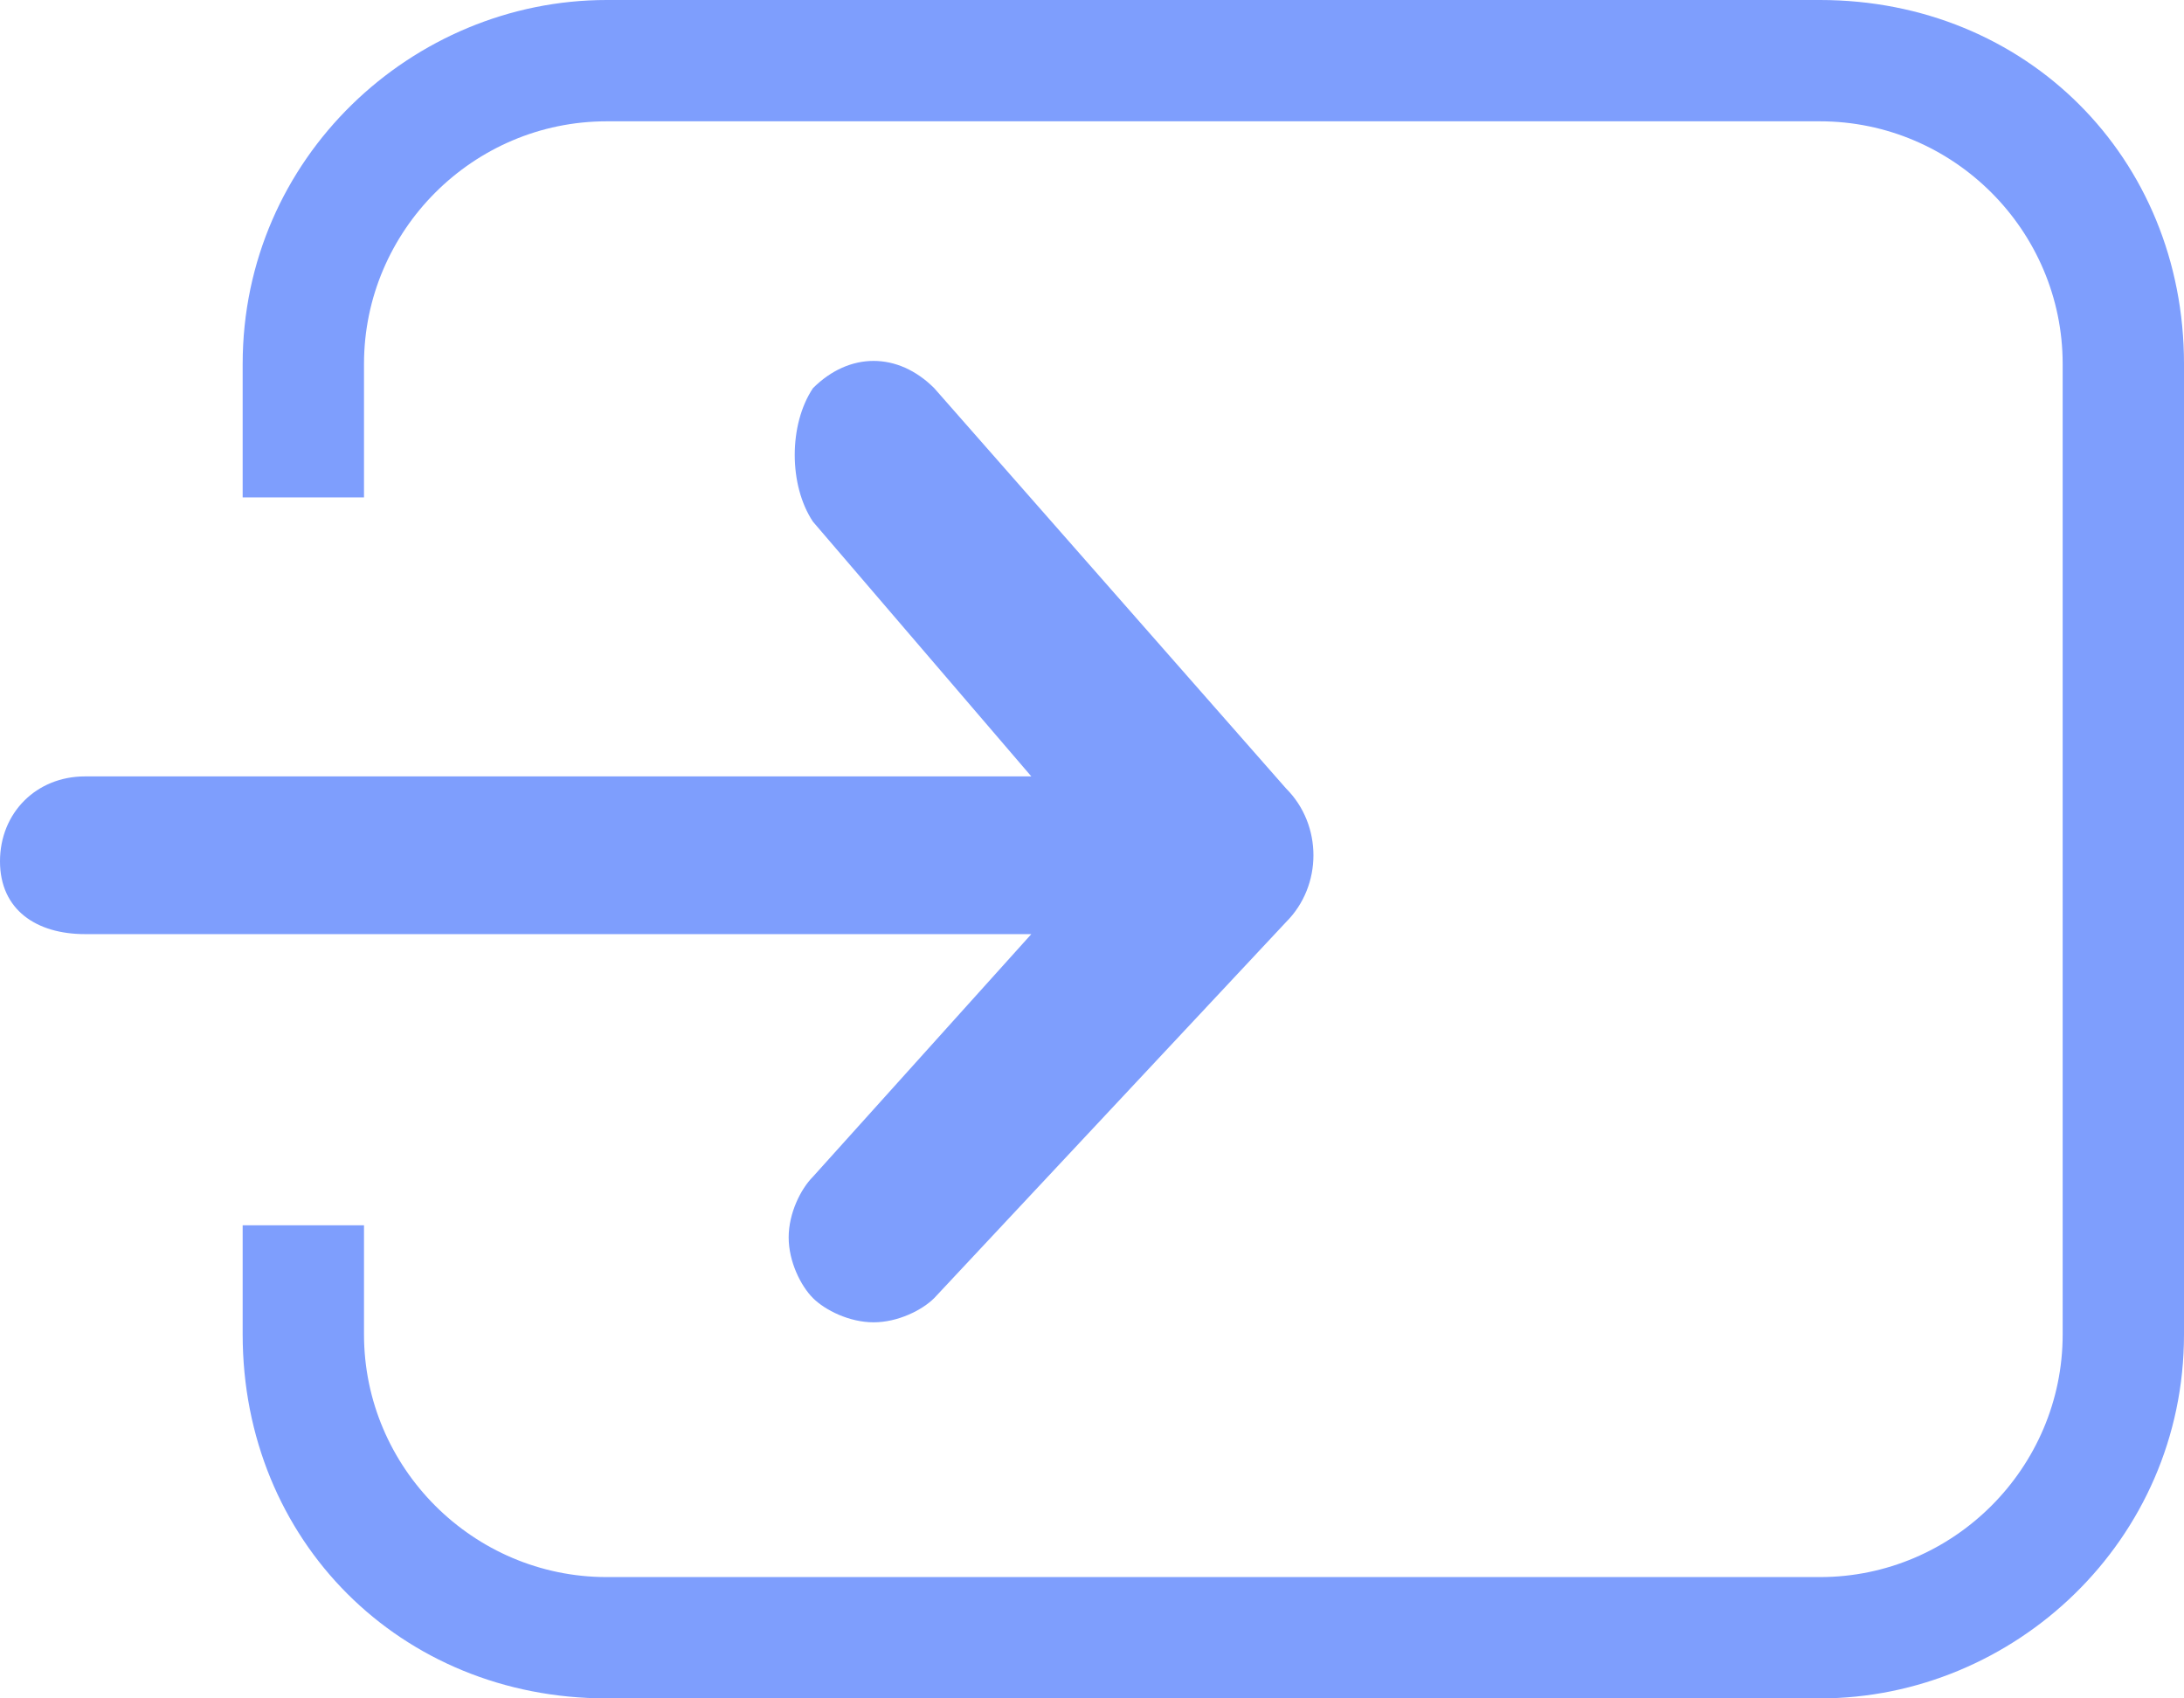 <?xml version="1.0" encoding="utf-8"?>
<!-- Generator: Adobe Illustrator 22.1.0, SVG Export Plug-In . SVG Version: 6.00 Build 0)  -->
<svg version="1.1" id="图层_1" xmlns="http://www.w3.org/2000/svg" xmlns:xlink="http://www.w3.org/1999/xlink" x="0px" y="0px"
	 viewBox="0 0 18 14" style="enable-background:new 0 0 18 14;" xml:space="preserve">
<style type="text/css">
	.st0{fill:#7E9EFD;}
</style>
<title>转入</title>
<desc>Created with Sketch.</desc>
<g id="转入">
	<path id="Rectangle-2" class="st0" d="M2,10.1h1V11c0,1.1,0.9,2,2,2h10c1.1,0,2-0.9,2-2V3c0-1.1-0.9-2-2-2H5C3.9,1,3,1.9,3,3v1.1H2
		V3c0-1.7,1.4-3,3-3h10c1.7,0,3,1.3,3,3v8c0,1.7-1.4,3-3,3H5c-1.7,0-3-1.3-3-3V10.1z M6.7,4.3C6.5,4,6.5,3.5,6.7,3.2
		c0.3-0.3,0.7-0.3,1,0l2.9,3.3c0.3,0.3,0.3,0.8,0,1.1l-2.9,3.1c-0.1,0.1-0.3,0.2-0.5,0.2c-0.2,0-0.4-0.1-0.5-0.2
		c-0.1-0.1-0.2-0.3-0.2-0.5c0-0.2,0.1-0.4,0.2-0.5l1.8-2H0.7C0.3,7.7,0,7.5,0,7.1c0-0.4,0.3-0.7,0.7-0.7h7.8L6.7,4.3z"/>
</g>
</svg>
